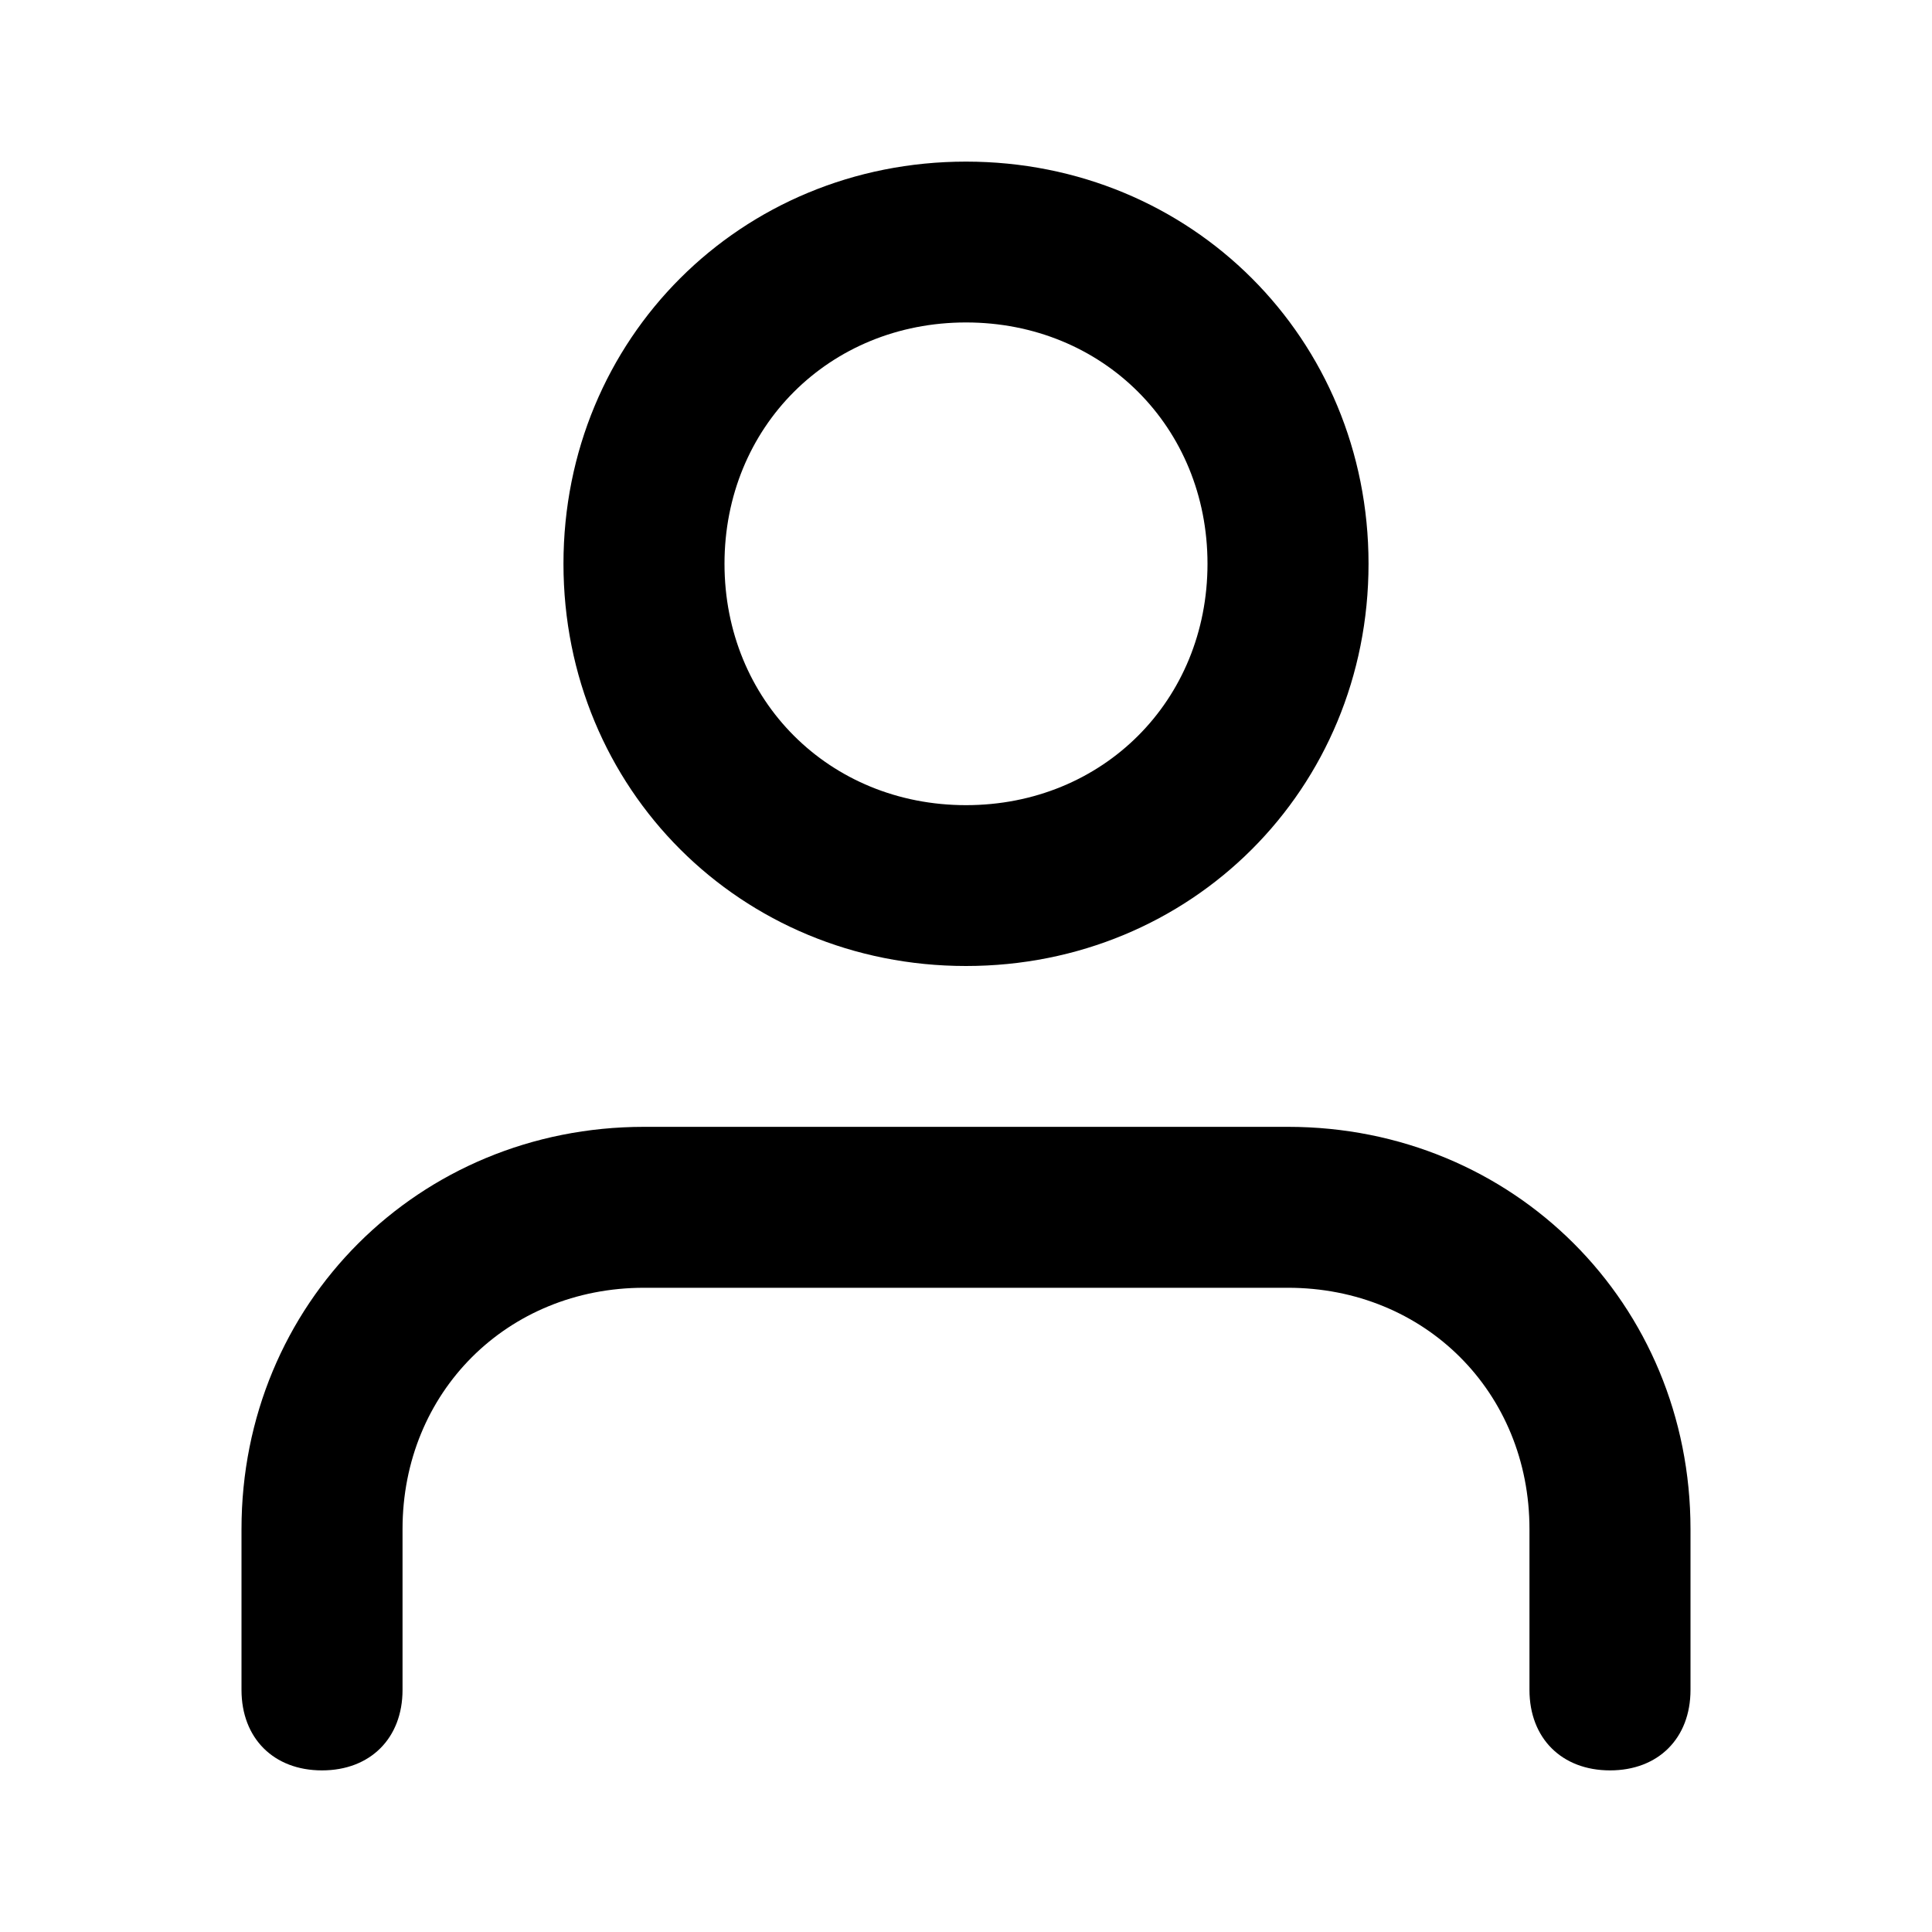 <svg width="20" height="20" viewBox="0 0 20 20" fill="none" xmlns="http://www.w3.org/2000/svg">
<g id=" Icon">
<path id="Mask" fill-rule="evenodd" clip-rule="evenodd" d="M10 1.673C7.667 1.673 5.833 3.505 5.833 5.836C5.833 8.168 7.667 10 10 10C12.334 10 14.167 8.168 14.167 5.836C14.167 3.505 12.334 1.673 10 1.673ZM10 8.335C8.584 8.335 7.5 7.252 7.5 5.836C7.5 4.421 8.584 3.338 10 3.338C11.417 3.338 12.5 4.421 12.5 5.836C12.5 7.252 11.417 8.335 10 8.335Z" fill="currentColor"/>
<path id="Path" d="M17.5 15.829V17.494C17.5 17.994 17.167 18.327 16.667 18.327C16.167 18.327 15.833 17.994 15.833 17.494V15.829C15.833 14.413 14.75 13.331 13.333 13.331H6.667C5.25 13.331 4.167 14.413 4.167 15.829V17.494C4.167 17.994 3.833 18.327 3.333 18.327C2.833 18.327 2.5 17.994 2.5 17.494V15.829C2.5 13.497 4.333 11.665 6.667 11.665H13.333C15.667 11.665 17.5 13.497 17.5 15.829Z" fill="currentColor"/>
</g>
</svg>
